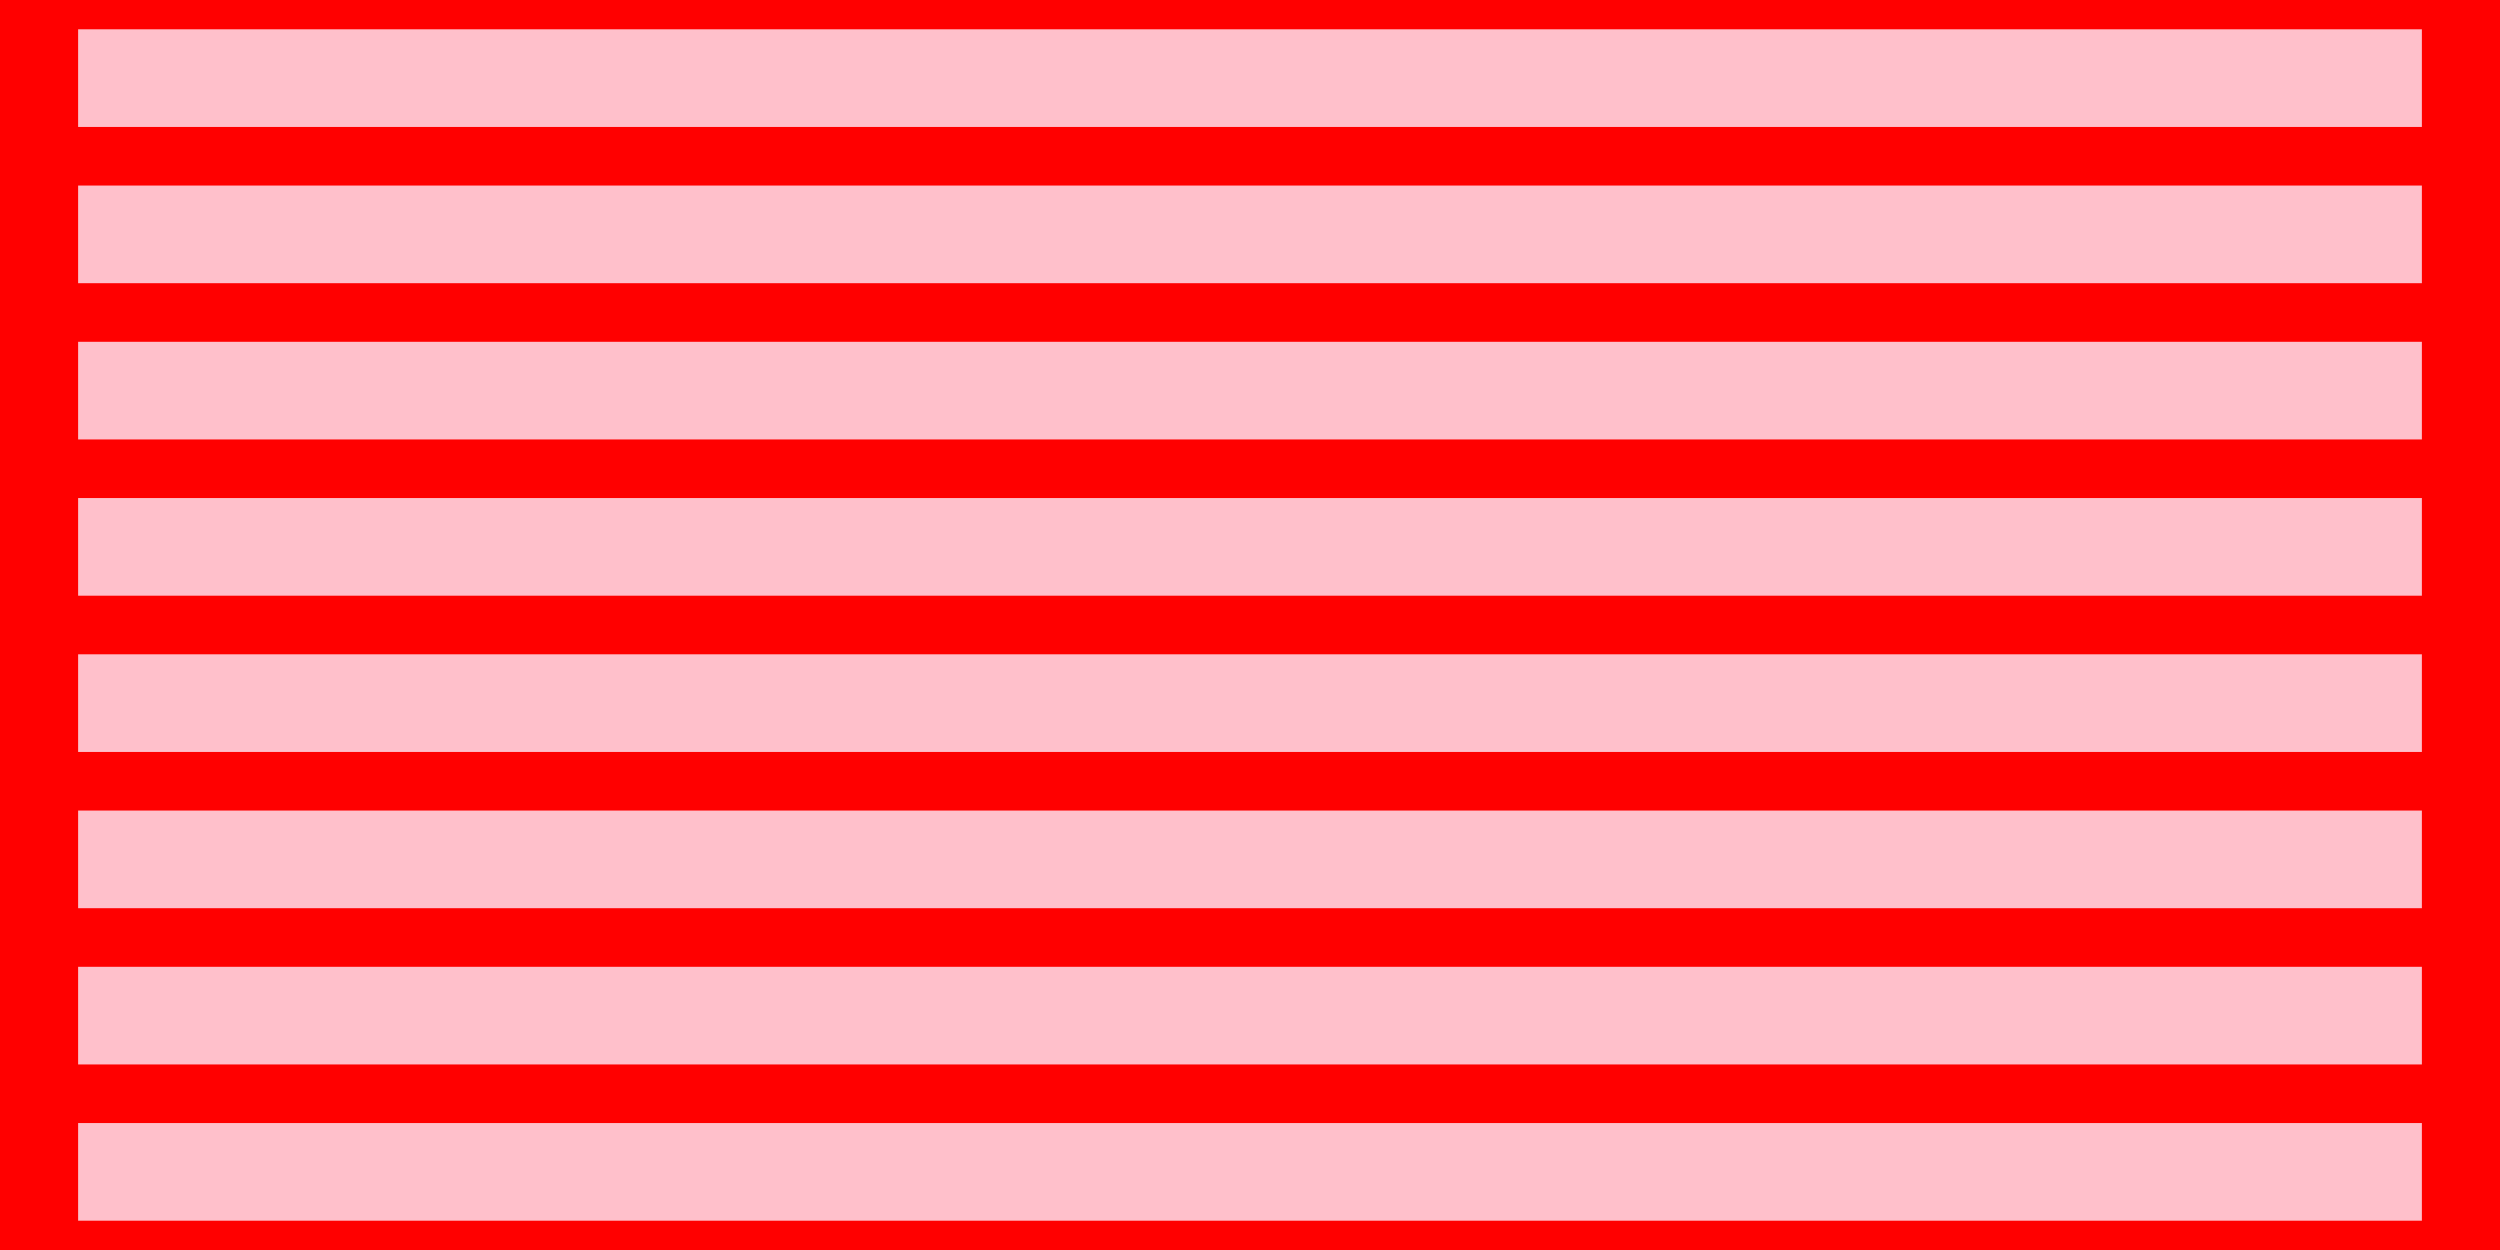 <?xml version="1.0"?>
<svg width="128" height="64" viewBox="0 0 128 64"
	xmlns="http://www.w3.org/2000/svg">

	<rect x="0" y="0" width="128" height="64" fill="pink"/>

	<line x1="2" y1="0" x2="2" y2="64" style="stroke: red; stroke-width:4px;" />
	<line x1="126" y1="0" x2="126" y2="64" style="stroke: red; stroke-width:4px;" />

	<line x1="1" y1="0"  x2="127" y2="0"  style="stroke: red; stroke-width:3px;" />
	<line x1="1" y1="8"  x2="127" y2="8"  style="stroke: red; stroke-width:3px;" />
	<line x1="1" y1="16" x2="127" y2="16" style="stroke: red; stroke-width:3px;" />
	<line x1="1" y1="24" x2="127" y2="24" style="stroke: red; stroke-width:3px;" />
	<line x1="1" y1="32" x2="127" y2="32" style="stroke: red; stroke-width:3px;" />
	<line x1="1" y1="40" x2="127" y2="40" style="stroke: red; stroke-width:3px;" />
	<line x1="1" y1="48" x2="127" y2="48" style="stroke: red; stroke-width:3px;" />
	<line x1="1" y1="56" x2="127" y2="56" style="stroke: red; stroke-width:3px;" />
	<line x1="1" y1="64" x2="127" y2="64" style="stroke: red; stroke-width:3px;" />
</svg>
